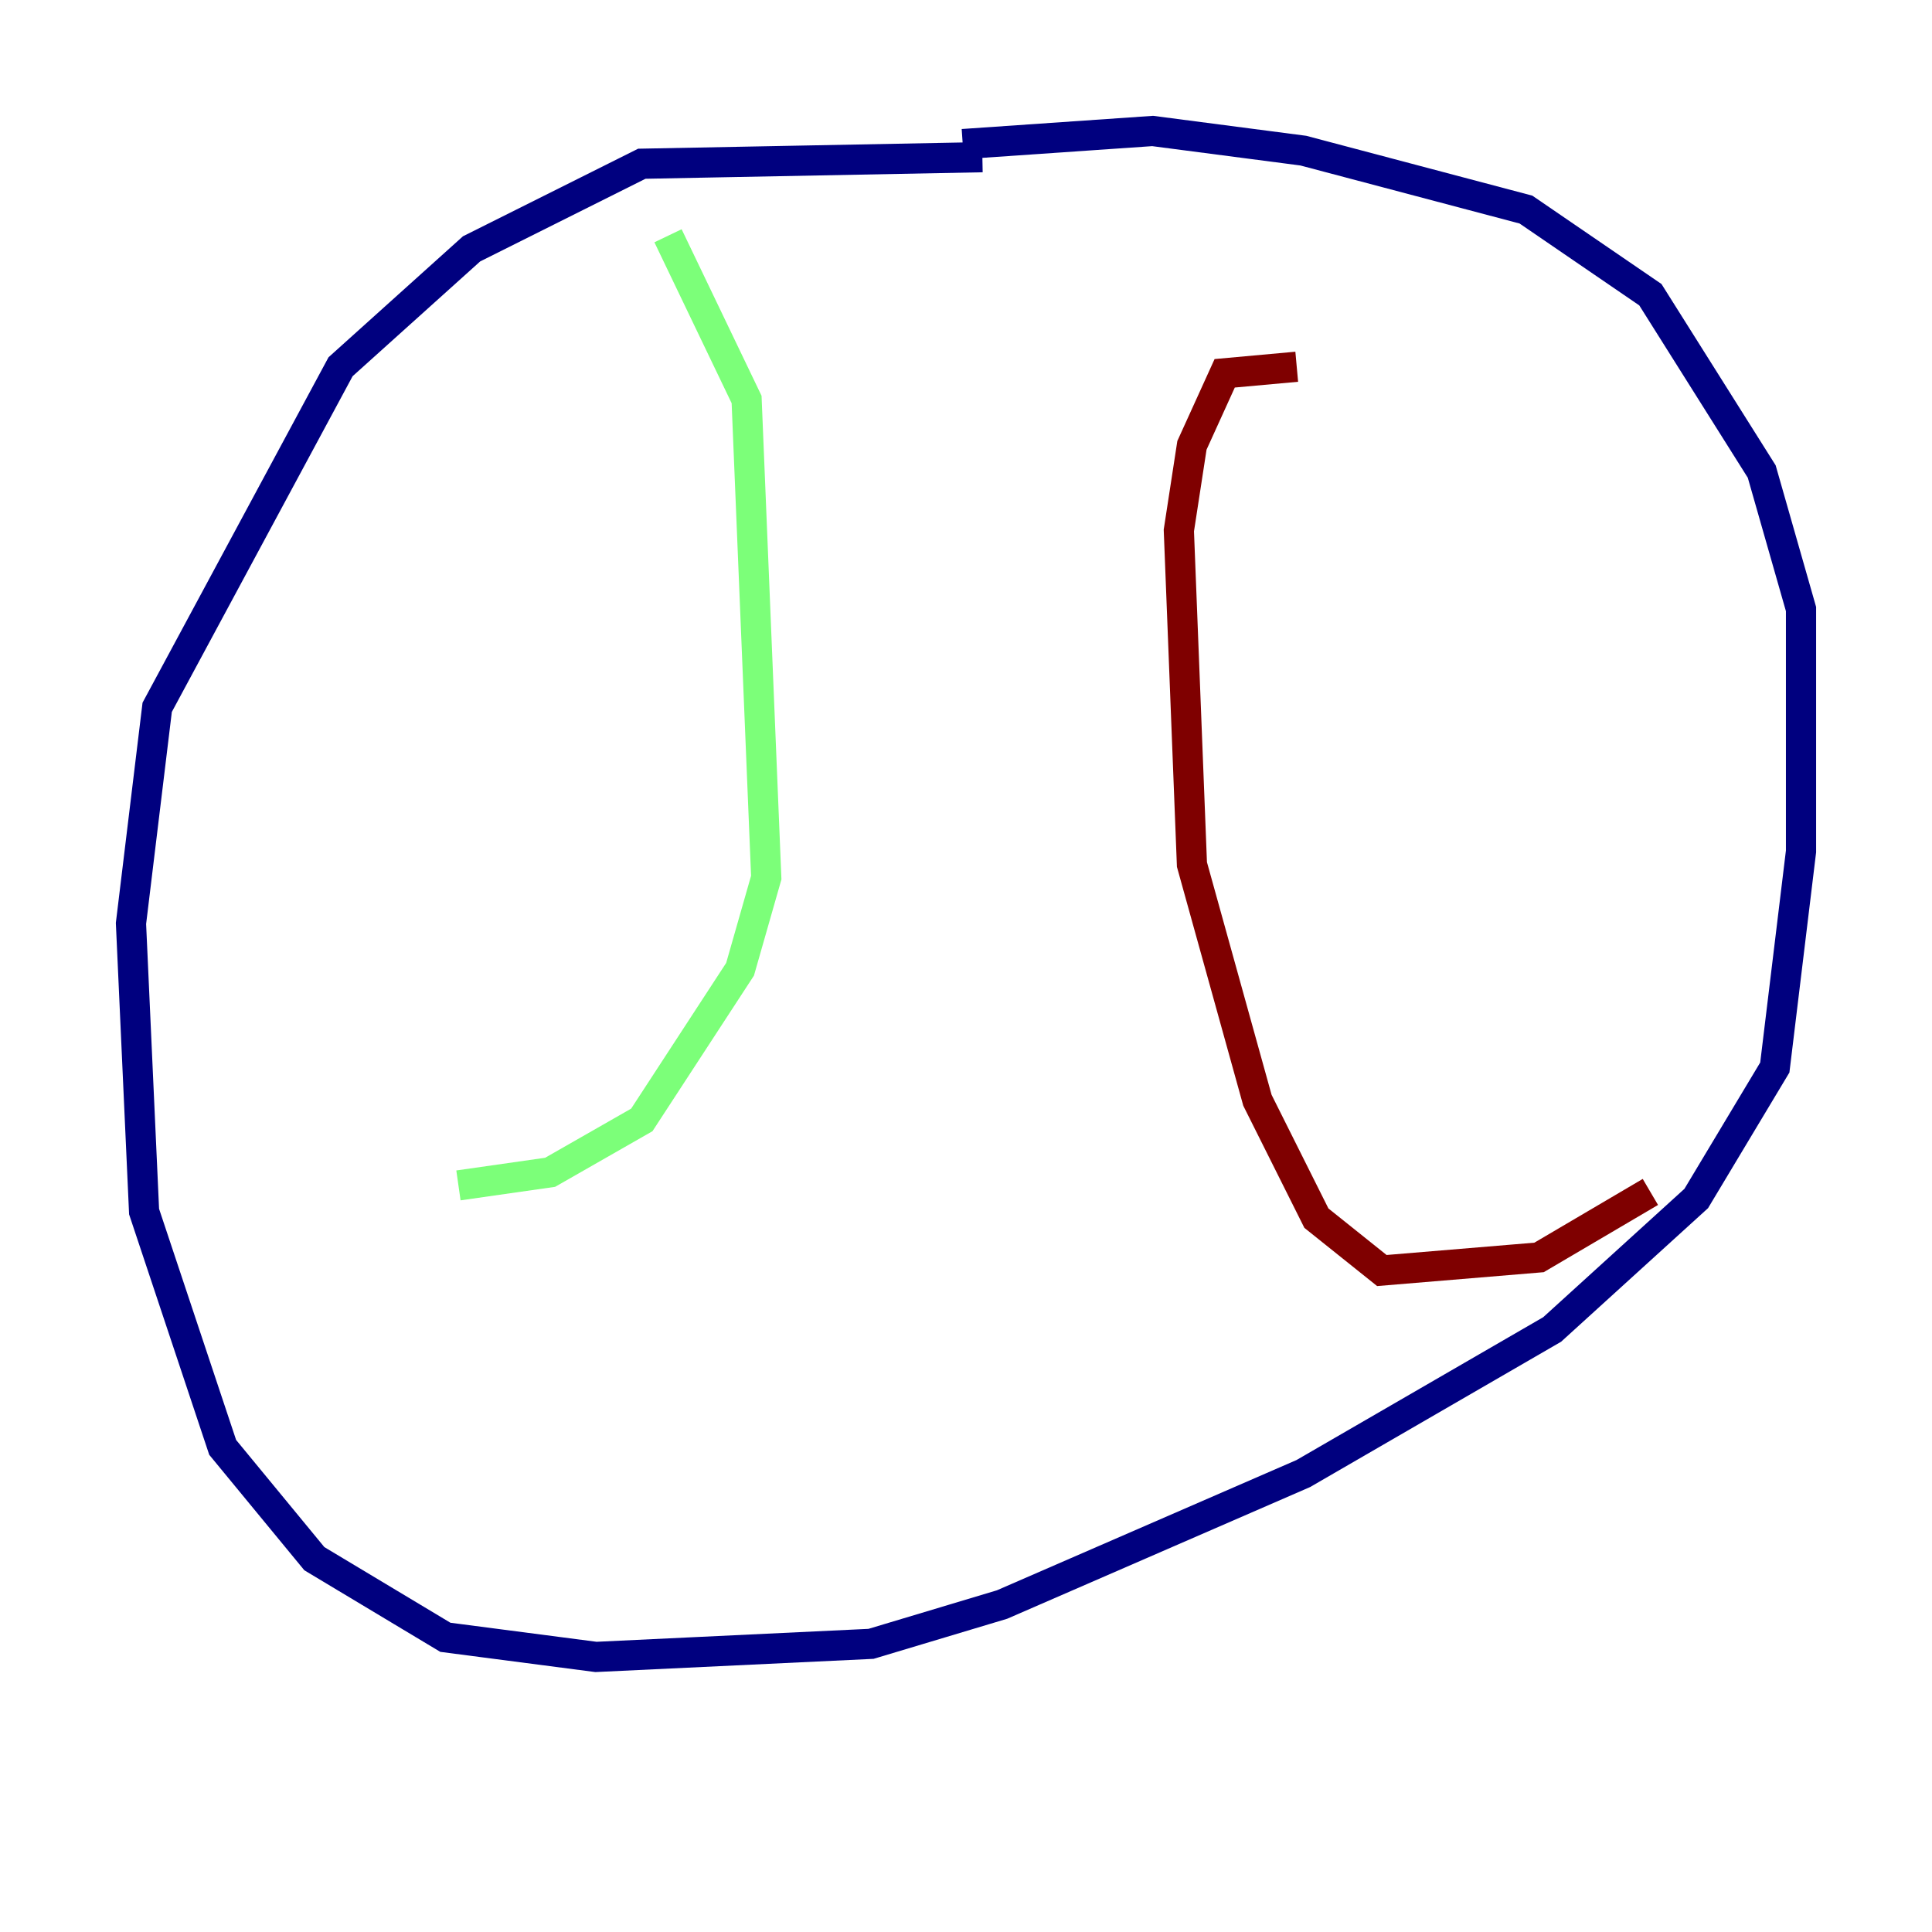 <?xml version="1.0" encoding="utf-8" ?>
<svg baseProfile="tiny" height="128" version="1.2" viewBox="0,0,128,128" width="128" xmlns="http://www.w3.org/2000/svg" xmlns:ev="http://www.w3.org/2001/xml-events" xmlns:xlink="http://www.w3.org/1999/xlink"><defs /><polyline fill="none" points="65.085,10.414 42.522,10.848 31.241,16.488 22.563,24.298 10.414,46.861 8.678,61.18 9.546,80.271 14.752,95.891 20.827,103.268 29.505,108.475 39.485,109.776 57.709,108.909 66.386,106.305 86.346,97.627 102.834,88.081 112.38,79.403 117.586,70.725 119.322,56.407 119.322,40.352 116.719,31.241 109.342,19.525 101.098,13.885 86.346,9.98 76.366,8.678 63.783,9.546" stroke="#00007f" stroke-width="2" /><polyline fill="none" points="44.258,15.62 49.464,26.468 50.766,58.142 49.031,64.217 42.522,74.197 36.447,77.668 30.373,78.536" stroke="#7cff79" stroke-width="2" /><polyline fill="none" points="85.912,24.298 81.139,24.732 78.969,29.505 78.102,35.146 78.969,57.275 83.308,72.895 87.214,80.705 91.552,84.176 101.966,83.308 109.342,78.969" stroke="#7f0000" stroke-width="2" /></svg>